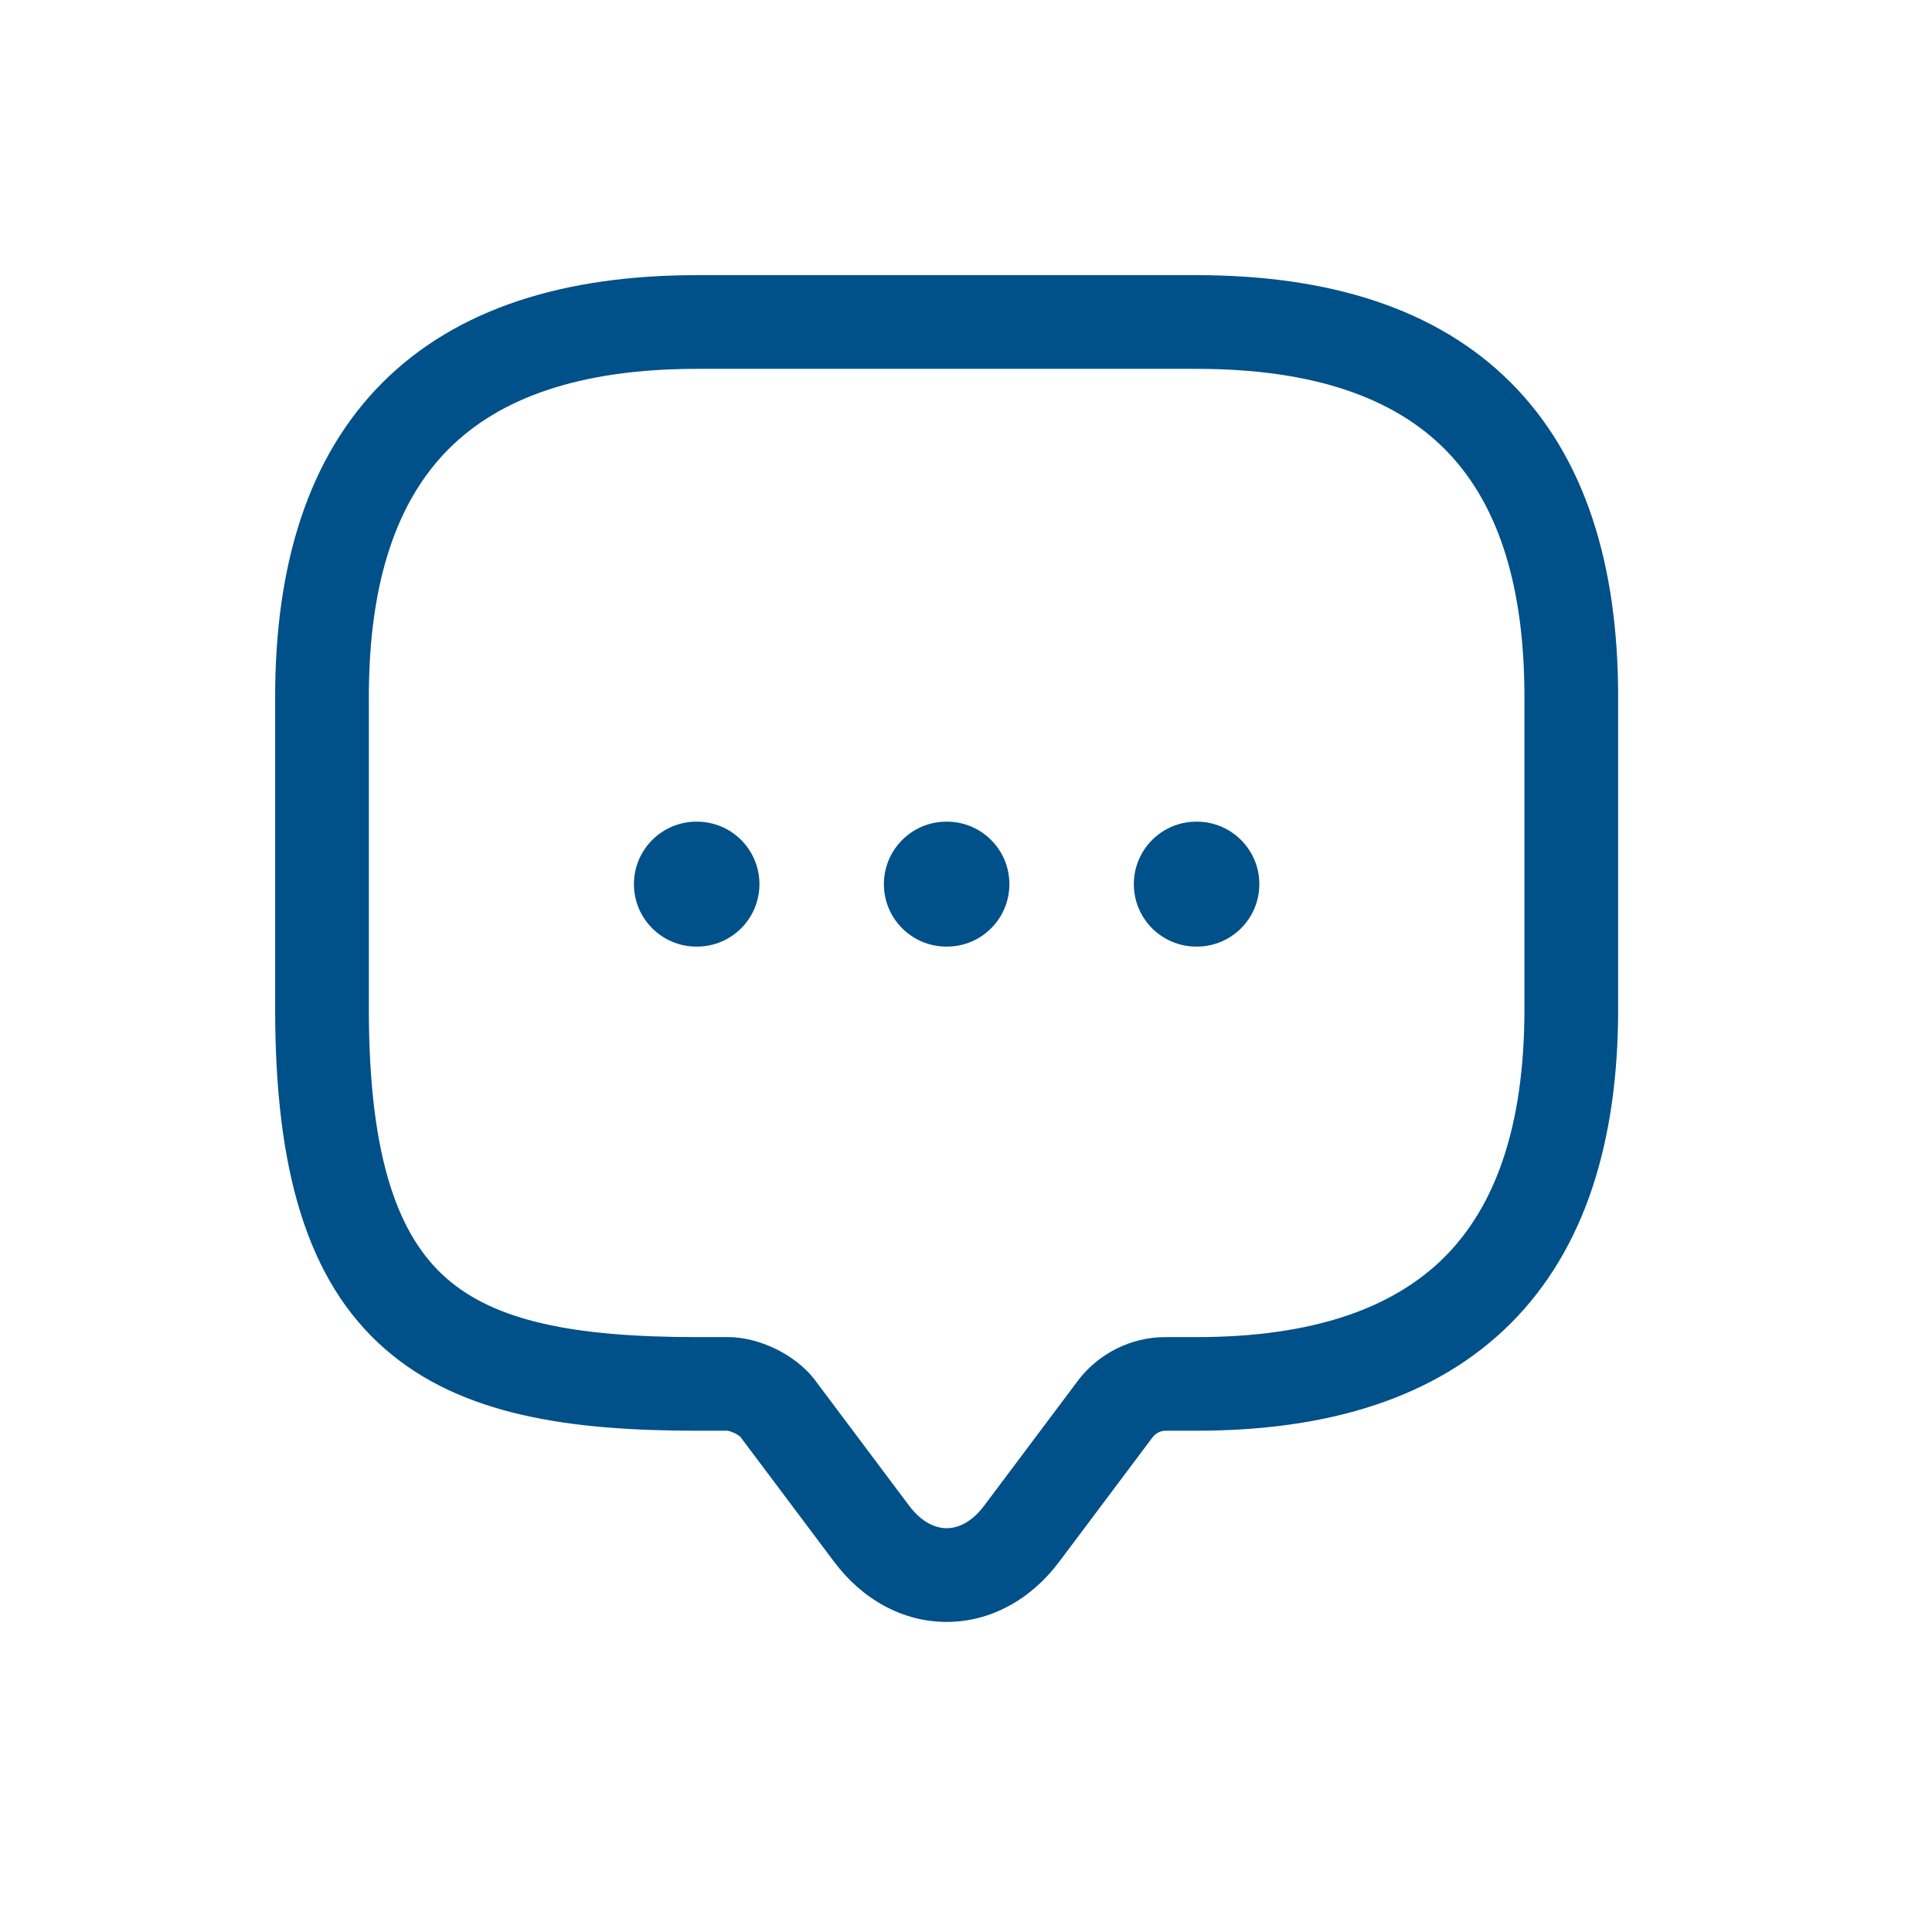 <svg width="24" height="24" viewBox="0 0 24 24" fill="none" xmlns="http://www.w3.org/2000/svg">
<path d="M14.861 10.207C14.432 10.207 14.085 10.555 14.085 10.983C14.085 11.412 14.432 11.759 14.861 11.759H14.868C15.296 11.759 15.644 11.412 15.644 10.983C15.644 10.555 15.296 10.207 14.868 10.207H14.861Z" fill="#005089"/>
<path d="M10.98 10.983C10.98 10.555 11.328 10.207 11.756 10.207H11.763C12.192 10.207 12.539 10.555 12.539 10.983C12.539 11.412 12.192 11.759 11.763 11.759H11.756C11.328 11.759 10.98 11.412 10.98 10.983Z" fill="#005089"/>
<path d="M8.651 10.207C8.223 10.207 7.875 10.555 7.875 10.983C7.875 11.412 8.223 11.759 8.651 11.759H8.658C9.087 11.759 9.434 11.412 9.434 10.983C9.434 10.555 9.087 10.207 8.658 10.207H8.651Z" fill="#005089"/>
<path fill-rule="evenodd" clip-rule="evenodd" d="M8.656 3.418C7.014 3.418 5.676 3.829 4.752 4.752C3.829 5.676 3.418 7.014 3.418 8.656V12.536C3.418 14.526 3.811 15.908 4.781 16.756C5.731 17.588 7.094 17.773 8.656 17.773H9.04C9.042 17.774 9.049 17.775 9.06 17.778C9.079 17.783 9.103 17.792 9.128 17.804C9.153 17.817 9.173 17.83 9.187 17.84L9.193 17.846L9.198 17.85L10.363 19.403C10.713 19.869 11.213 20.148 11.76 20.148C12.306 20.148 12.806 19.869 13.156 19.403L14.318 17.854L14.319 17.853C14.358 17.802 14.42 17.773 14.476 17.773H14.864C16.505 17.773 17.843 17.363 18.767 16.439C19.69 15.515 20.101 14.177 20.101 12.536V8.656C20.101 7.014 19.69 5.676 18.767 4.752C17.843 3.829 16.505 3.418 14.864 3.418H8.656ZM4.582 8.656C4.582 7.194 4.947 6.204 5.575 5.576C6.204 4.947 7.194 4.582 8.656 4.582H14.864C16.326 4.582 17.315 4.947 17.944 5.576C18.572 6.204 18.937 7.194 18.937 8.656V12.536C18.937 13.998 18.572 14.988 17.944 15.616C17.315 16.244 16.326 16.61 14.864 16.61H14.476C14.05 16.61 13.647 16.813 13.391 17.15L13.389 17.153L12.225 18.705C12.063 18.921 11.889 18.984 11.76 18.984C11.631 18.984 11.456 18.921 11.294 18.705L10.132 17.155C9.998 16.973 9.81 16.843 9.645 16.761C9.477 16.678 9.263 16.61 9.044 16.61H8.656C7.114 16.61 6.148 16.407 5.547 15.88C4.965 15.371 4.582 14.425 4.582 12.536V8.656Z" fill="#005089"/>
</svg>
